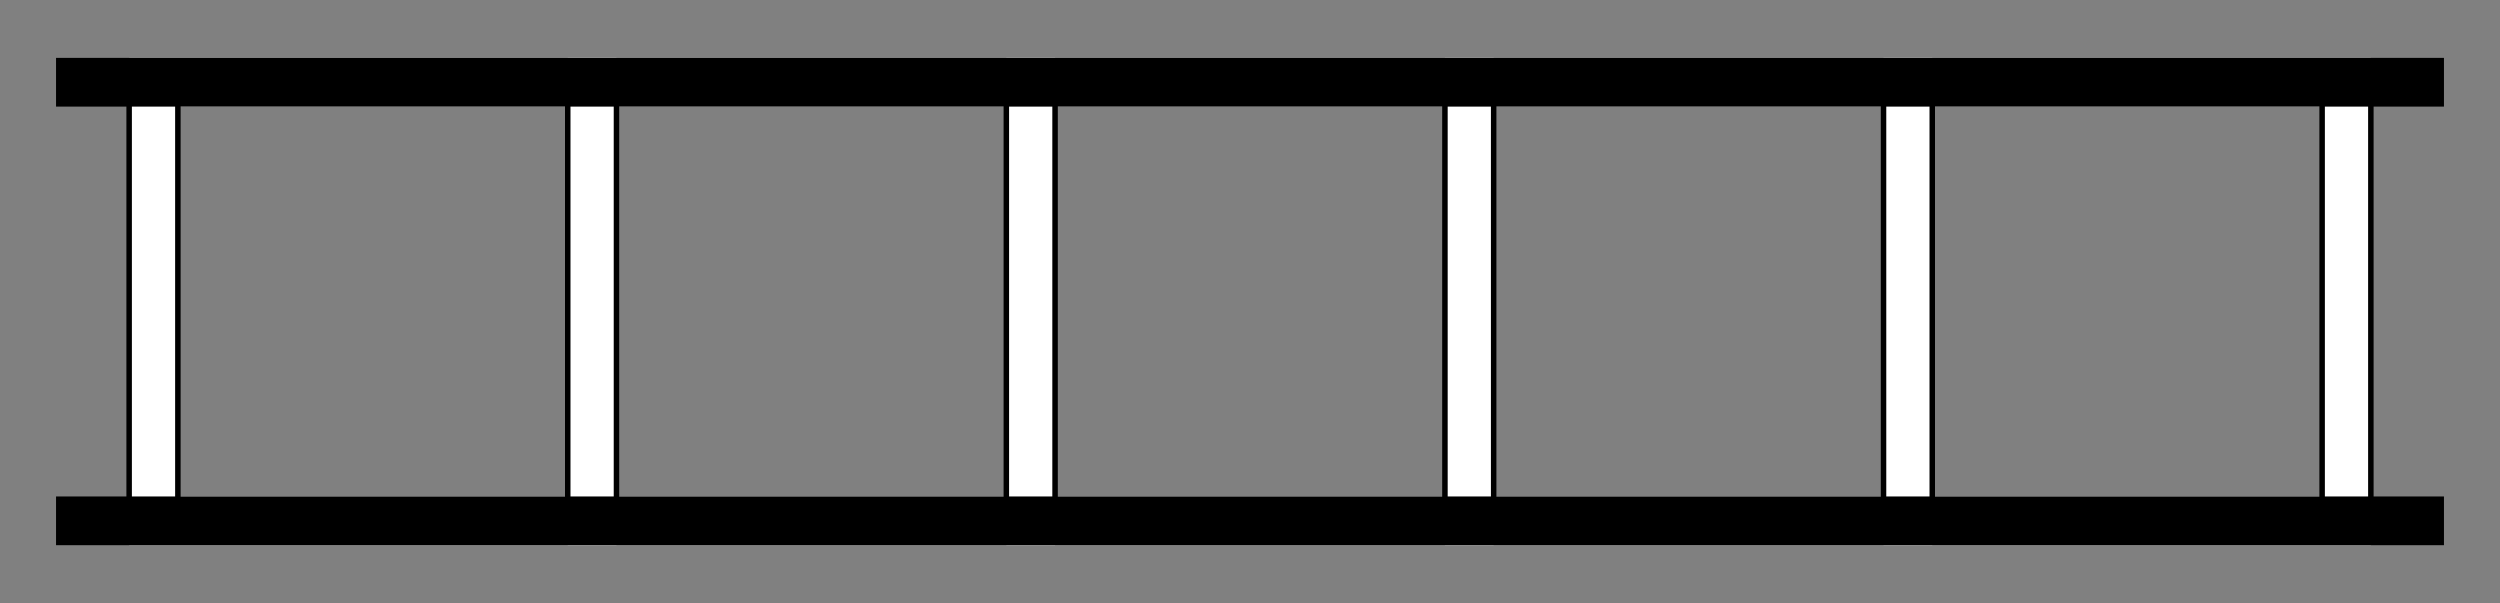 <?xml version="1.0" standalone="no"?><!-- Generator: Gravit.io --><svg xmlns="http://www.w3.org/2000/svg" xmlns:xlink="http://www.w3.org/1999/xlink" style="isolation:isolate" viewBox="0 0 228 55" width="228" height="55"><rect x="0" y="0" width="228" height="55" fill="#808080" stroke="none"/><defs><clipPath id="_clipPath_u5qWqh4iCZ9D7R8mRMq26Cxqagpdbvp2"><rect width="228" height="55"/></clipPath></defs><g clip-path="url(#_clipPath_u5qWqh4iCZ9D7R8mRMq26Cxqagpdbvp2)"><rect x="14" y="7.5" width="40" height="40" transform="matrix(1,0,0,1,0,0)" fill="none" vector-effect="non-scaling-stroke" stroke-width="4.444" stroke="rgb(255,255,255)" stroke-linejoin="miter" stroke-linecap="square" stroke-miterlimit="3"/><rect x="54" y="7.5" width="40" height="40" transform="matrix(1,0,0,1,0,0)" fill="none" vector-effect="non-scaling-stroke" stroke-width="4.444" stroke="rgb(255,255,255)" stroke-linejoin="miter" stroke-linecap="square" stroke-miterlimit="3"/><rect x="94" y="7.5" width="40" height="40" transform="matrix(1,0,0,1,0,0)" fill="none" vector-effect="non-scaling-stroke" stroke-width="4.444" stroke="rgb(255,255,255)" stroke-linejoin="miter" stroke-linecap="square" stroke-miterlimit="3"/><rect x="134" y="7.5" width="40" height="40" transform="matrix(1,0,0,1,0,0)" fill="none" vector-effect="non-scaling-stroke" stroke-width="4.444" stroke="rgb(255,255,255)" stroke-linejoin="miter" stroke-linecap="square" stroke-miterlimit="3"/><rect x="174" y="7.5" width="40" height="40" transform="matrix(1,0,0,1,0,0)" fill="none" vector-effect="non-scaling-stroke" stroke-width="4.444" stroke="rgb(255,255,255)" stroke-linejoin="miter" stroke-linecap="square" stroke-miterlimit="3"/><line x1="7.333" y1="7.5" x2="220.667" y2="7.5" vector-effect="non-scaling-stroke" stroke-width="4.444" stroke="rgb(0,0,0)" stroke-linejoin="miter" stroke-linecap="square" stroke-miterlimit="3"/><line x1="7.333" y1="47.5" x2="220.667" y2="47.5" vector-effect="non-scaling-stroke" stroke-width="4.444" stroke="rgb(0,0,0)" stroke-linejoin="miter" stroke-linecap="square" stroke-miterlimit="3"/><line x1="11.778" y1="9.722" x2="11.778" y2="45.278" vector-effect="non-scaling-stroke" stroke-width="0.5" stroke="rgb(0,0,0)" stroke-linejoin="miter" stroke-linecap="square" stroke-miterlimit="3"/><line x1="16.222" y1="9.722" x2="16.222" y2="45.278" vector-effect="non-scaling-stroke" stroke-width="0.5" stroke="rgb(0,0,0)" stroke-linejoin="miter" stroke-linecap="square" stroke-miterlimit="3"/><line x1="51.778" y1="9.722" x2="51.778" y2="45.278" vector-effect="non-scaling-stroke" stroke-width="0.5" stroke="rgb(0,0,0)" stroke-linejoin="miter" stroke-linecap="square" stroke-miterlimit="3"/><line x1="56.222" y1="9.722" x2="56.222" y2="45.278" vector-effect="non-scaling-stroke" stroke-width="0.5" stroke="rgb(0,0,0)" stroke-linejoin="miter" stroke-linecap="square" stroke-miterlimit="3"/><line x1="91.778" y1="9.722" x2="91.778" y2="45.278" vector-effect="non-scaling-stroke" stroke-width="0.5" stroke="rgb(0,0,0)" stroke-linejoin="miter" stroke-linecap="square" stroke-miterlimit="3"/><line x1="96.222" y1="9.722" x2="96.222" y2="45.278" vector-effect="non-scaling-stroke" stroke-width="0.5" stroke="rgb(0,0,0)" stroke-linejoin="miter" stroke-linecap="square" stroke-miterlimit="3"/><line x1="136.222" y1="9.722" x2="136.222" y2="45.278" vector-effect="non-scaling-stroke" stroke-width="0.5" stroke="rgb(0,0,0)" stroke-linejoin="miter" stroke-linecap="square" stroke-miterlimit="3"/><line x1="131.778" y1="9.722" x2="131.778" y2="45.278" vector-effect="non-scaling-stroke" stroke-width="0.5" stroke="rgb(0,0,0)" stroke-linejoin="miter" stroke-linecap="square" stroke-miterlimit="3"/><line x1="171.778" y1="9.722" x2="171.778" y2="45.278" vector-effect="non-scaling-stroke" stroke-width="0.5" stroke="rgb(0,0,0)" stroke-linejoin="miter" stroke-linecap="square" stroke-miterlimit="3"/><line x1="176.222" y1="9.722" x2="176.222" y2="45.278" vector-effect="non-scaling-stroke" stroke-width="0.5" stroke="rgb(0,0,0)" stroke-linejoin="miter" stroke-linecap="square" stroke-miterlimit="3"/><line x1="211.778" y1="9.722" x2="211.778" y2="45.278" vector-effect="non-scaling-stroke" stroke-width="0.5" stroke="rgb(0,0,0)" stroke-linejoin="miter" stroke-linecap="square" stroke-miterlimit="3"/><line x1="216.222" y1="9.722" x2="216.222" y2="45.278" vector-effect="non-scaling-stroke" stroke-width="0.5" stroke="rgb(0,0,0)" stroke-linejoin="miter" stroke-linecap="square" stroke-miterlimit="3"/></g></svg>